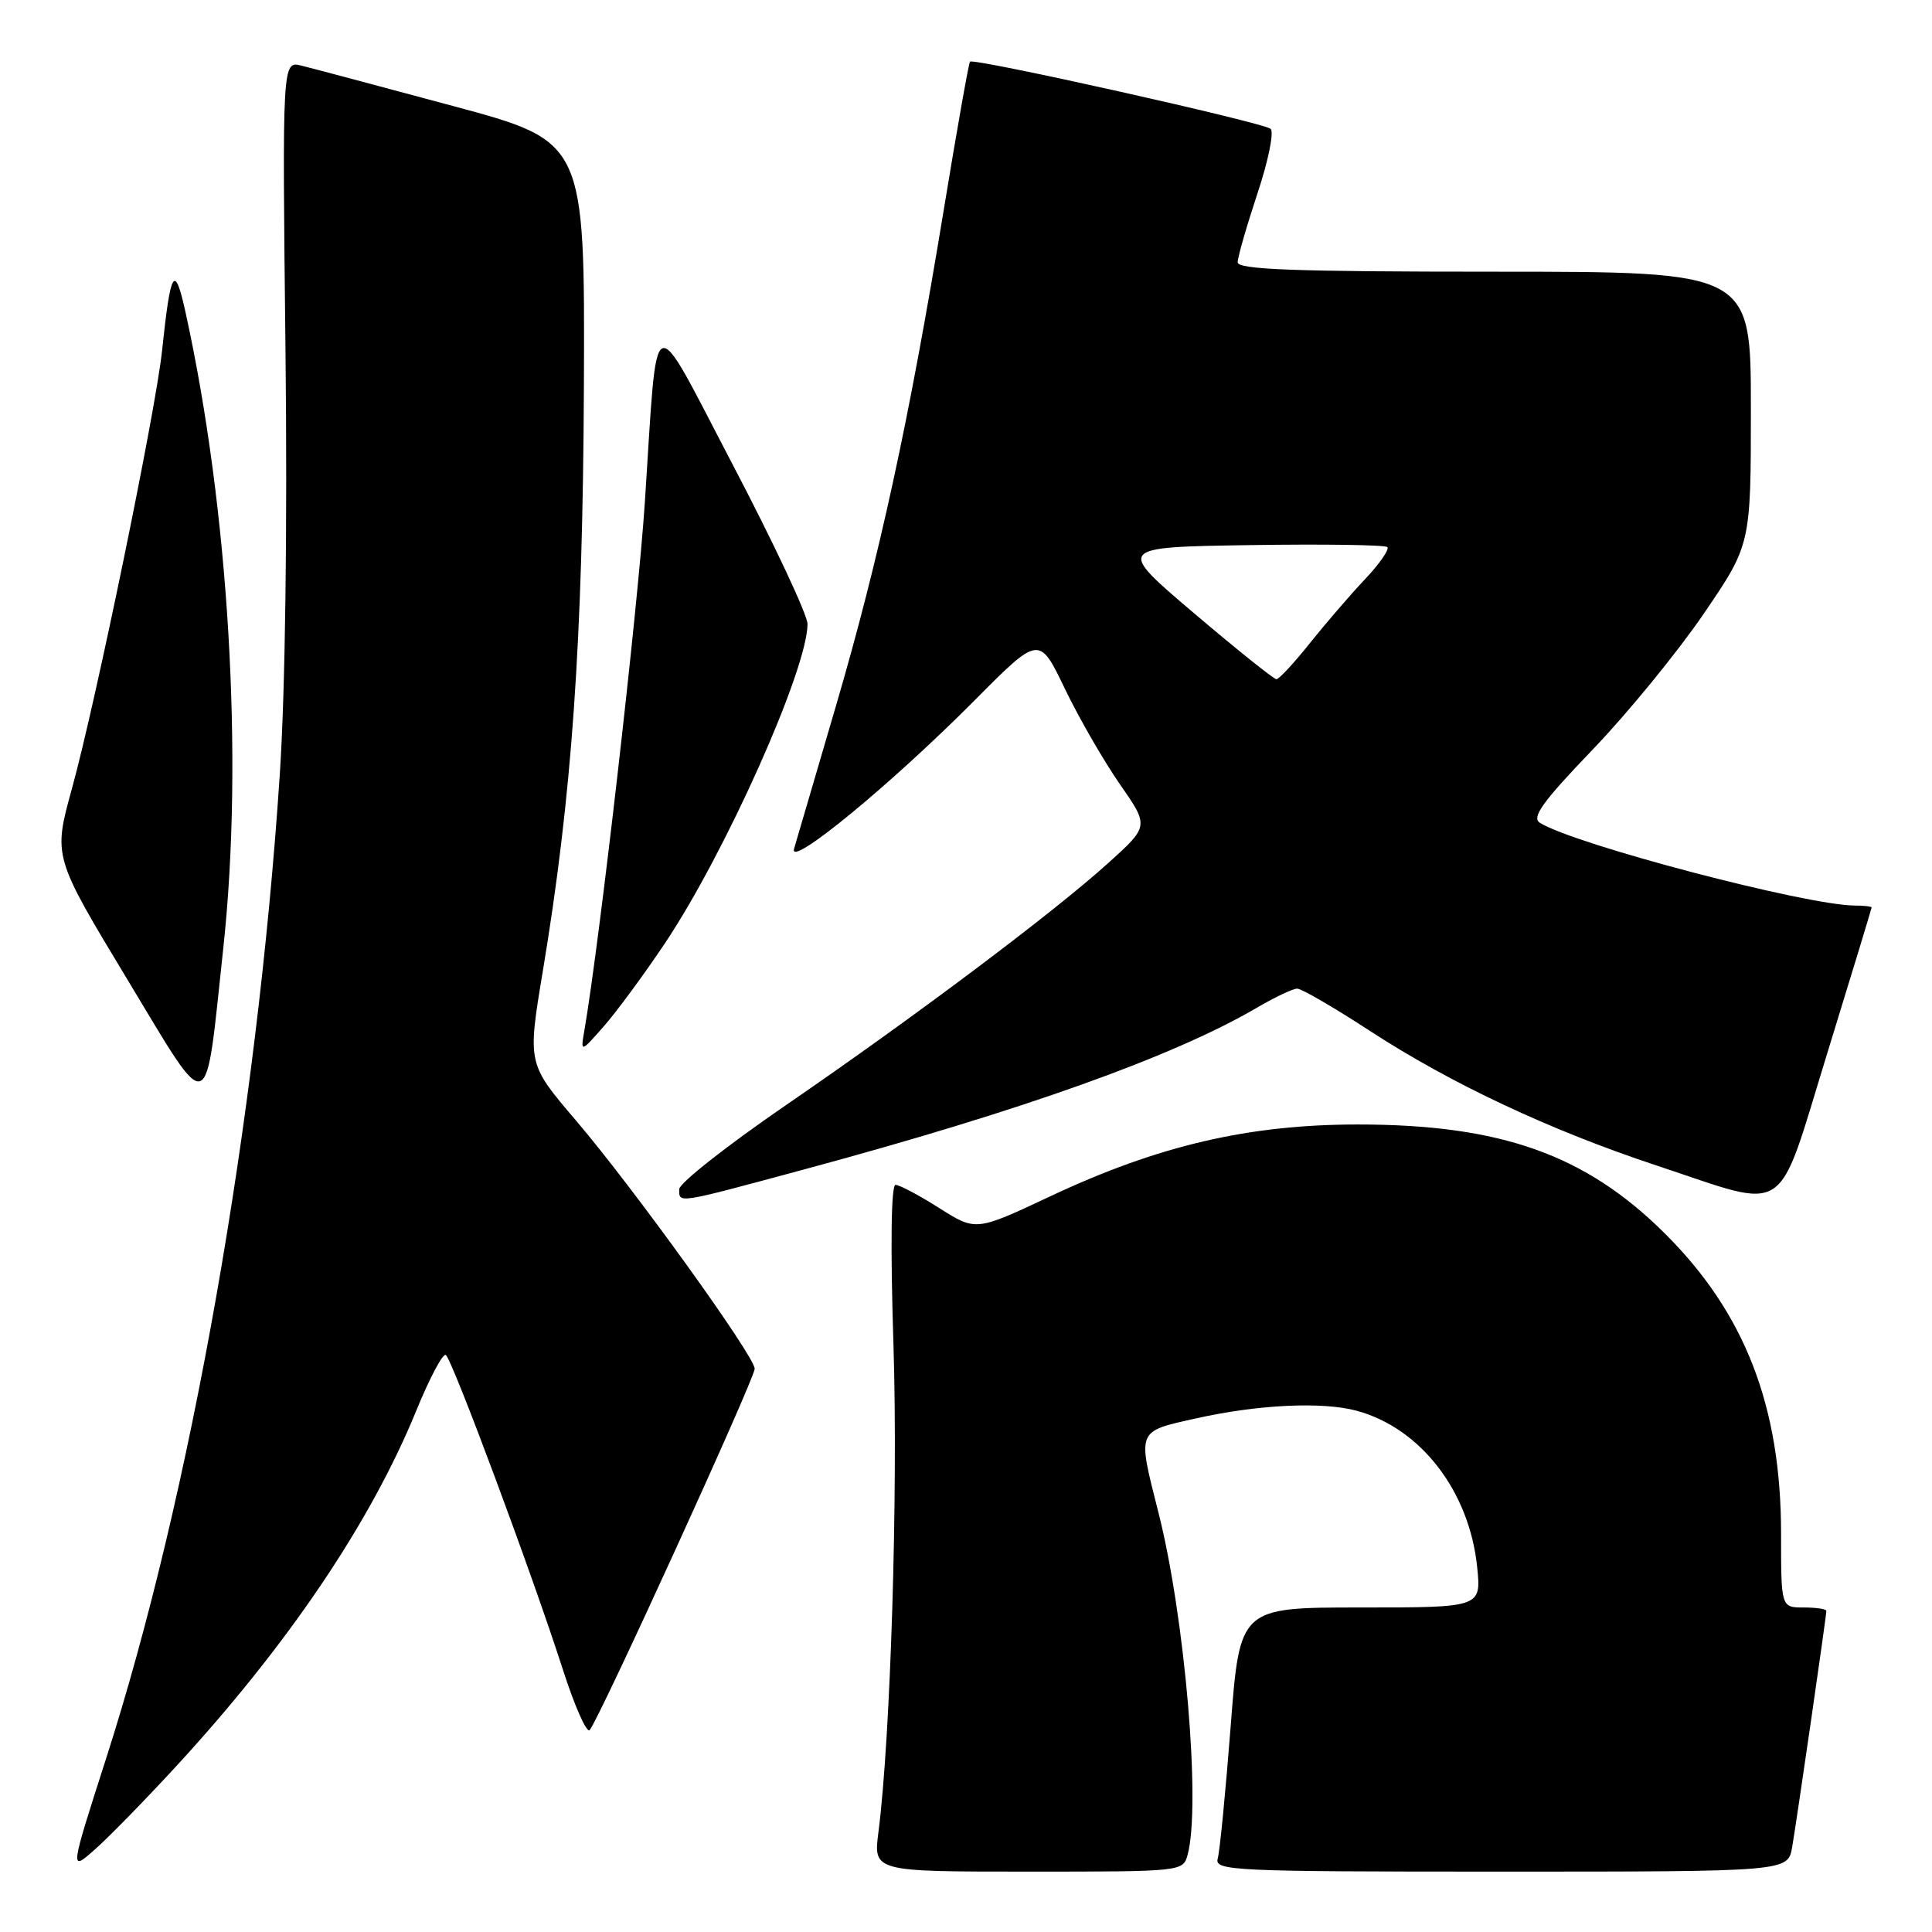 <?xml version="1.0" encoding="UTF-8" standalone="no"?>
<!DOCTYPE svg PUBLIC "-//W3C//DTD SVG 1.1//EN" "http://www.w3.org/Graphics/SVG/1.1/DTD/svg11.dtd" >
<svg xmlns="http://www.w3.org/2000/svg" xmlns:xlink="http://www.w3.org/1999/xlink" version="1.1" viewBox="0 0 256 256">
 <g >
 <path fill="currentColor"
d=" M 23.39 233.99 C 38.16 217.94 49.09 201.76 55.15 186.94 C 56.91 182.63 58.67 179.30 59.07 179.54 C 59.90 180.06 70.49 208.49 74.59 221.25 C 76.14 226.06 77.73 229.66 78.13 229.25 C 79.26 228.08 100.00 182.68 100.00 181.37 C 100.00 179.71 83.95 157.42 76.31 148.46 C 69.89 140.94 69.89 140.94 71.92 128.72 C 75.79 105.48 77.22 85.09 77.37 51.12 C 77.50 18.74 77.50 18.74 60.00 14.04 C 50.38 11.45 41.35 9.04 39.95 8.70 C 37.40 8.06 37.40 8.06 37.83 46.48 C 38.09 70.06 37.80 91.76 37.07 102.67 C 34.04 148.44 25.28 198.06 14.07 232.98 C 9.25 247.99 9.25 247.99 12.51 245.12 C 14.31 243.55 19.20 238.54 23.39 233.99 Z  M 157.37 245.75 C 159.14 239.15 157.01 214.25 153.49 200.38 C 150.70 189.37 150.56 189.72 158.50 187.94 C 166.67 186.11 175.22 185.70 179.76 186.93 C 188.25 189.23 194.69 197.58 195.73 207.63 C 196.28 213.00 196.28 213.00 180.28 213.00 C 164.28 213.00 164.28 213.00 163.07 228.75 C 162.40 237.41 161.63 245.29 161.36 246.25 C 160.89 247.89 163.15 248.00 198.89 248.00 C 236.91 248.00 236.91 248.00 237.47 244.75 C 238.09 241.16 242.00 214.15 242.00 213.45 C 242.00 213.20 240.65 213.00 239.00 213.00 C 236.00 213.00 236.00 213.00 236.00 203.21 C 236.00 186.37 231.23 174.02 220.63 163.47 C 210.11 152.99 198.88 149.00 179.92 149.00 C 165.44 149.00 153.45 151.80 139.18 158.51 C 129.31 163.15 129.31 163.15 124.46 160.08 C 121.79 158.38 119.18 157.00 118.66 157.00 C 118.08 157.00 117.97 165.11 118.39 178.25 C 119.01 197.85 118.01 230.21 116.40 242.75 C 115.72 248.00 115.72 248.00 136.24 248.00 C 156.68 248.00 156.77 247.99 157.37 245.75 Z  M 106.53 154.96 C 135.49 147.15 155.52 139.99 166.63 133.48 C 168.95 132.12 171.32 131.00 171.89 131.00 C 172.46 131.00 176.78 133.51 181.49 136.58 C 192.23 143.58 205.38 149.76 219.49 154.43 C 237.38 160.35 235.28 161.73 242.14 139.50 C 245.36 129.05 247.99 120.39 248.00 120.25 C 248.00 120.11 246.99 119.99 245.75 119.99 C 239.30 119.95 208.65 111.90 204.05 109.03 C 202.90 108.32 204.37 106.27 211.05 99.31 C 215.70 94.47 222.31 86.37 225.75 81.33 C 232.00 72.16 232.00 72.16 232.00 54.08 C 232.00 36.00 232.00 36.00 198.00 36.00 C 171.52 36.00 164.00 35.72 164.00 34.75 C 164.00 34.07 165.18 29.98 166.61 25.66 C 168.05 21.35 168.84 17.49 168.36 17.07 C 167.39 16.23 129.00 7.65 128.53 8.17 C 128.36 8.35 126.78 17.27 125.02 28.00 C 120.44 55.86 116.50 73.95 110.79 93.46 C 108.04 102.83 105.53 111.38 105.22 112.46 C 104.45 115.14 118.06 103.95 129.10 92.84 C 137.70 84.18 137.70 84.18 141.10 91.26 C 142.97 95.15 146.25 100.83 148.38 103.90 C 152.26 109.47 152.26 109.47 146.88 114.33 C 139.55 120.95 121.22 134.72 104.15 146.43 C 96.37 151.77 90.00 156.78 90.00 157.57 C 90.00 159.48 89.49 159.56 106.53 154.96 Z  M 29.60 125.50 C 32.29 100.53 30.33 67.58 24.61 41.50 C 23.14 34.80 22.62 35.62 21.47 46.50 C 20.63 54.48 12.66 93.17 9.53 104.50 C 7.05 113.50 7.05 113.50 16.77 129.61 C 28.08 148.34 27.11 148.65 29.60 125.50 Z  M 88.10 125.00 C 96.13 113.00 107.00 88.66 107.00 82.68 C 107.00 81.48 102.54 71.98 97.10 61.59 C 86.02 40.44 87.20 39.94 85.45 66.50 C 84.54 80.45 79.45 124.82 77.44 136.50 C 76.92 139.50 76.92 139.50 80.00 136.00 C 81.70 134.07 85.34 129.12 88.10 125.00 Z  M 158.21 81.25 C 147.91 72.50 147.91 72.50 165.60 72.23 C 175.33 72.08 183.53 72.20 183.83 72.49 C 184.13 72.79 182.79 74.72 180.85 76.77 C 178.91 78.82 175.63 82.64 173.54 85.25 C 171.46 87.86 169.48 90.00 169.13 90.00 C 168.78 89.99 163.87 86.06 158.21 81.25 Z "/>
</g>
</svg>